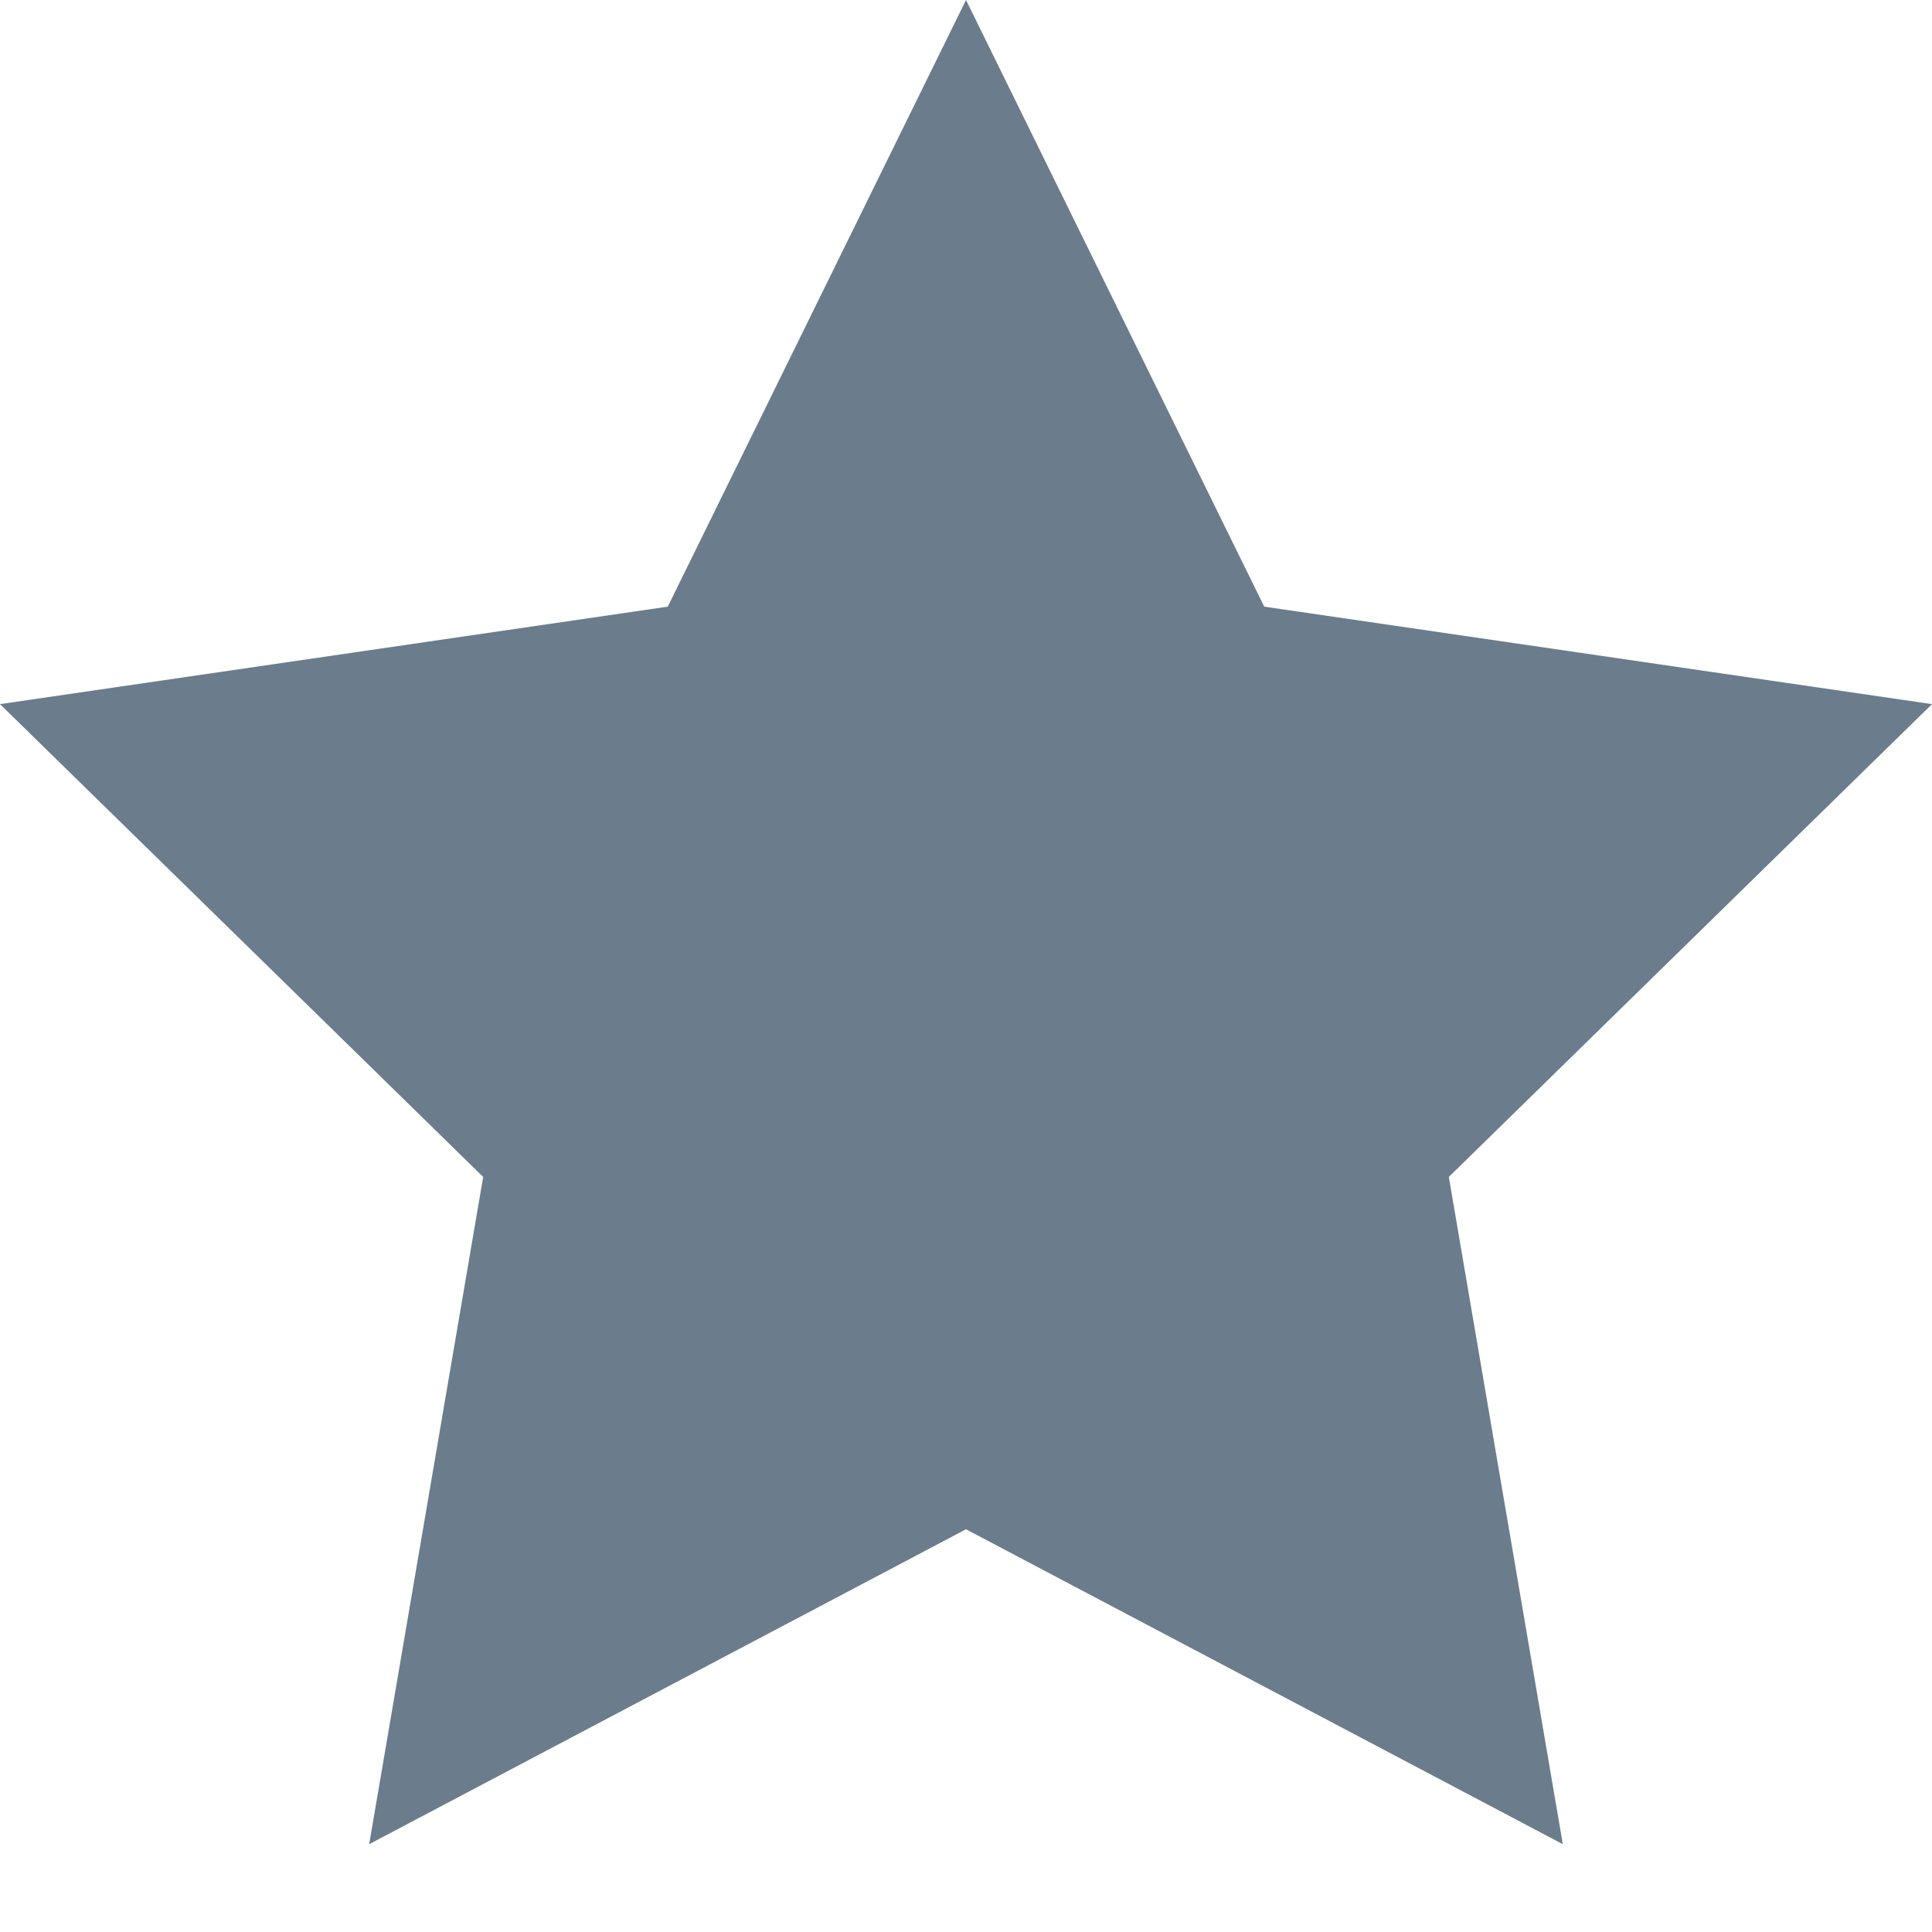 <svg preserveAspectRatio="none" width="100%" height="100%" overflow="visible" style="display: block;" viewBox="0 0 11 11" fill="none" xmlns="http://www.w3.org/2000/svg">
<path id="IconShape" d="M2.102 10.5L2.751 6.701L0 4.009L3.802 3.454L5.5 0L7.198 3.454L11 4.009L8.249 6.701L8.898 10.5L5.5 8.707L2.102 10.5Z" fill="#6B7C8C"/>
</svg>
